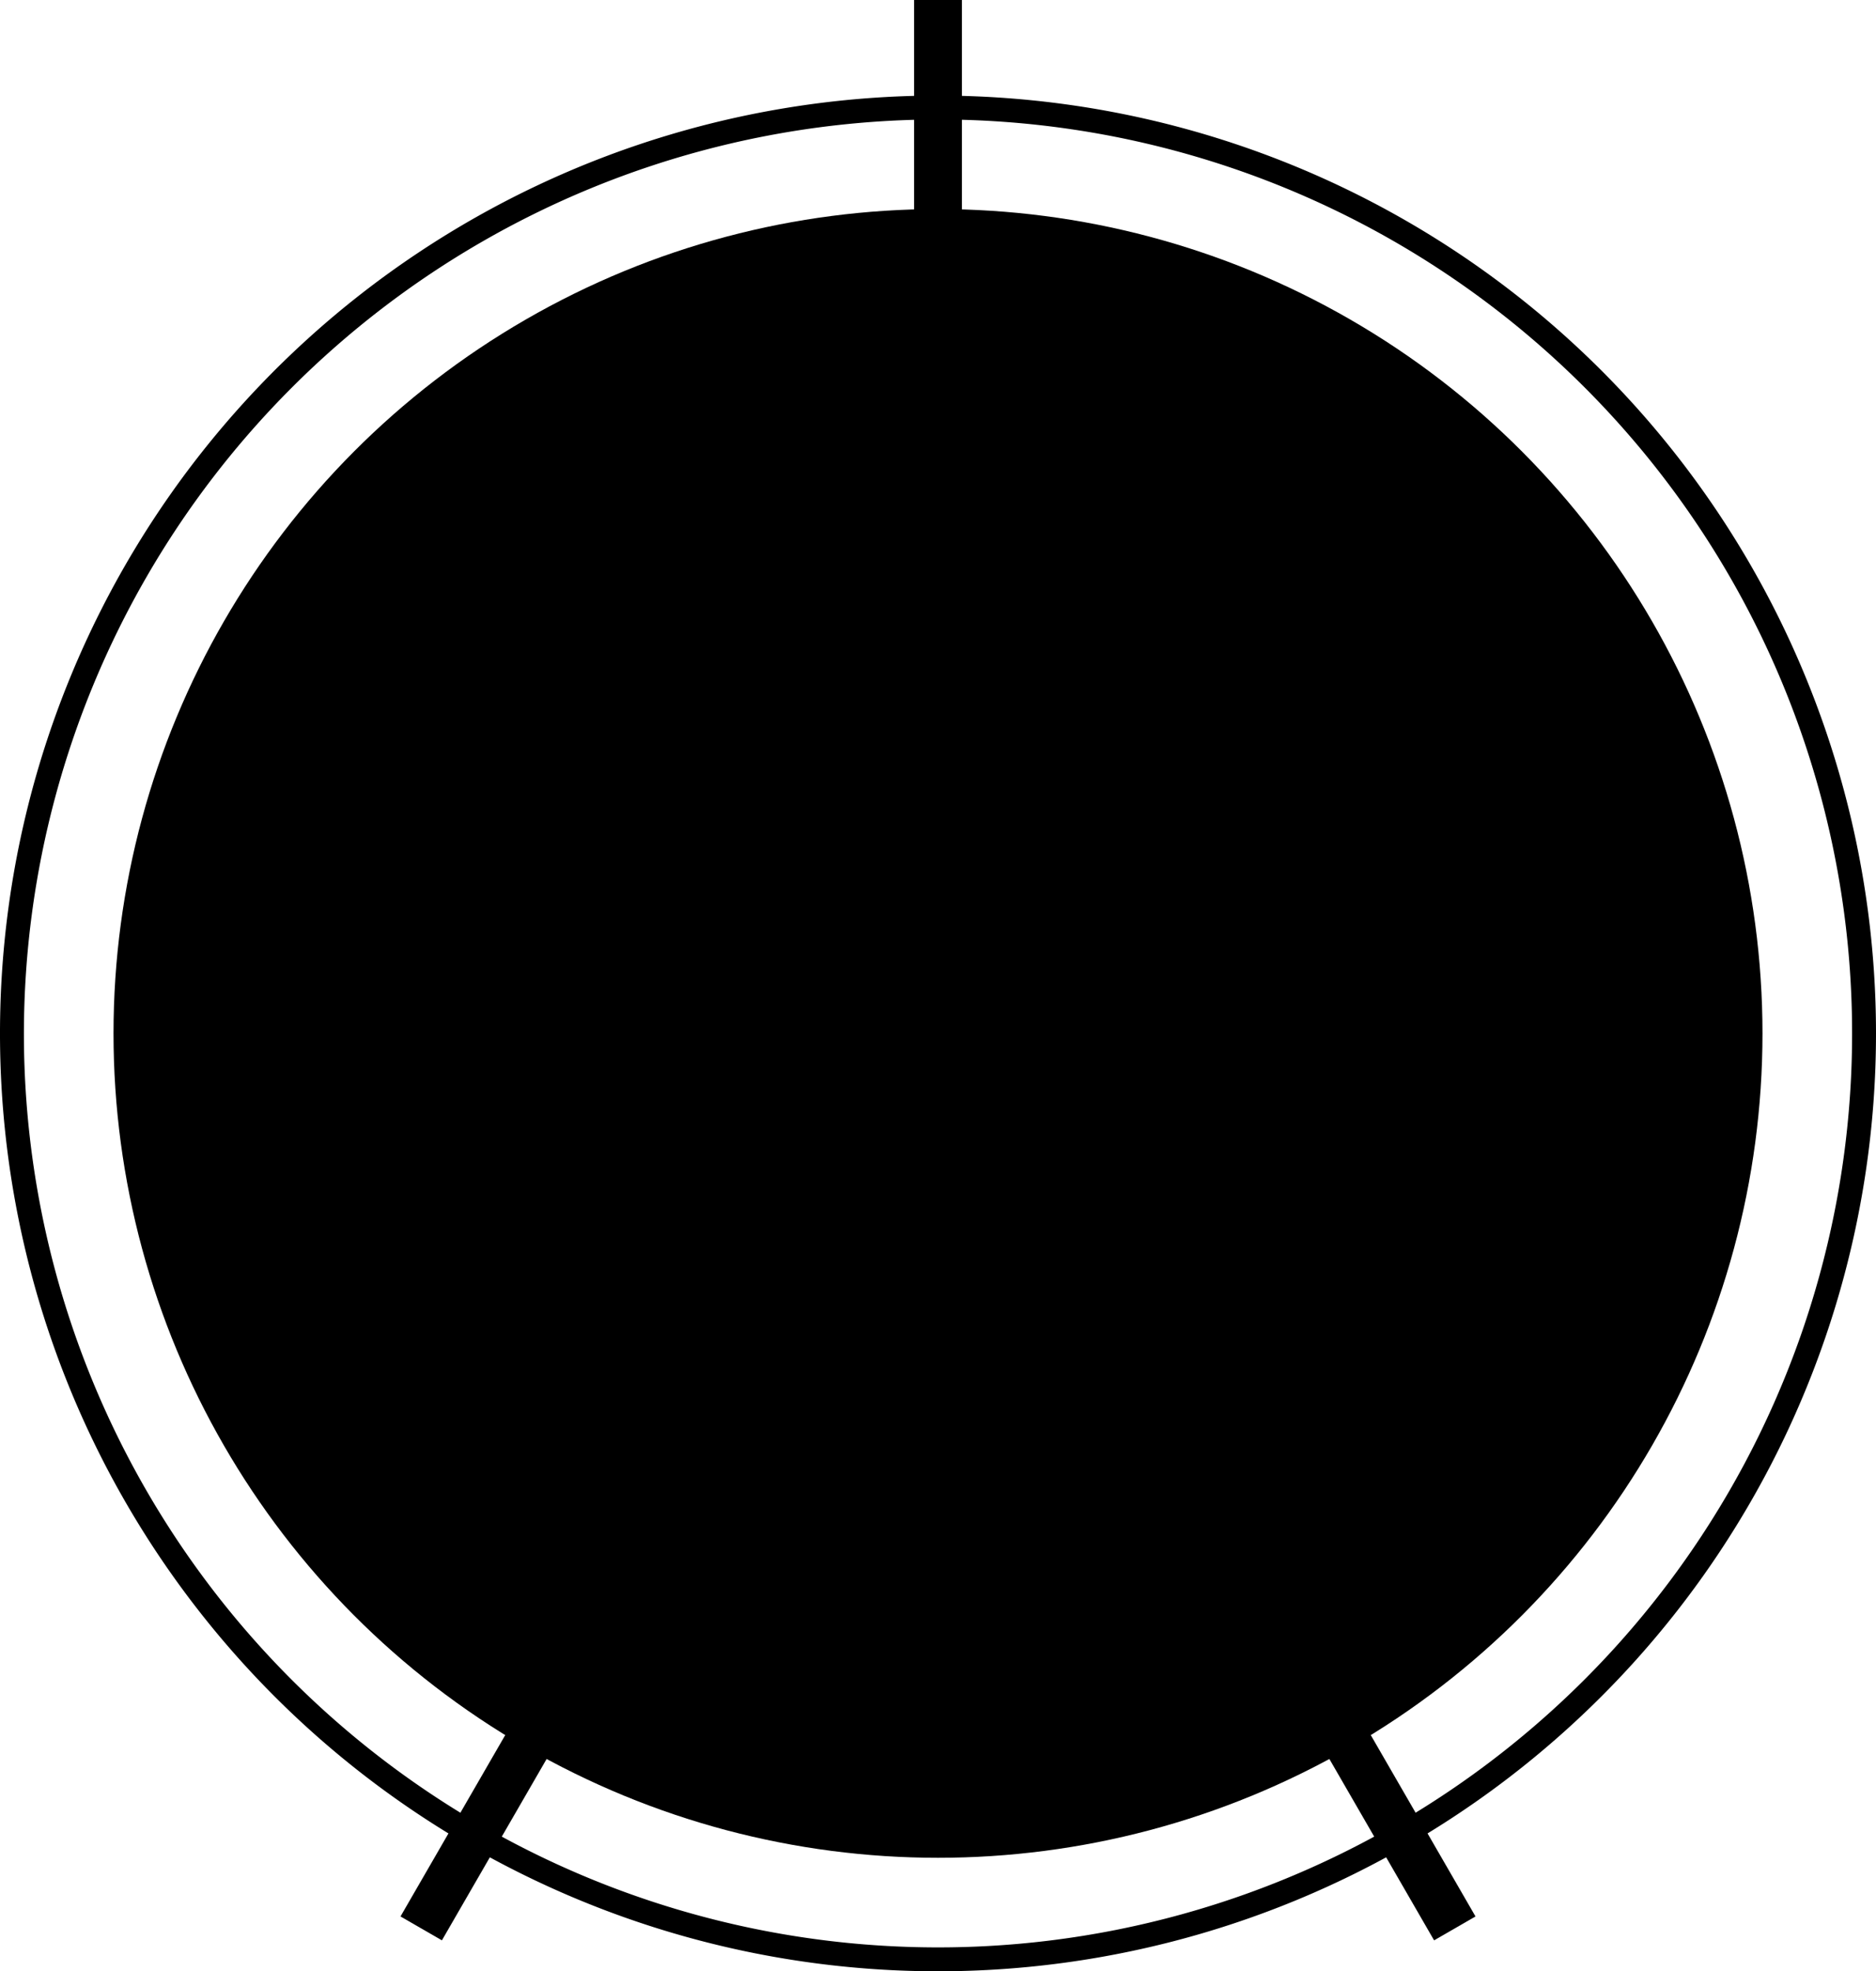 <svg id="Knob_Bed" data-name="Knob Bed" xmlns="http://www.w3.org/2000/svg" viewBox="0 0 157 165"><defs><style>.cls-1{fill:none;stroke:#000;stroke-miterlimit:10;stroke-width:4px;}</style></defs><path d="M78.5,10A76.5,76.5,0,1,1,2,86.5,76.59,76.59,0,0,1,78.5,10m0-2A78.5,78.5,0,1,0,157,86.5,78.51,78.51,0,0,0,78.5,8Z"/><circle cx="78.5" cy="86.5" r="69"/><line class="cls-1" x1="78.5" y1="86" x2="78.5"/><line class="cls-1" x1="78.25" y1="86.93" x2="35.25" y2="161.41"/><line class="cls-1" x1="78.75" y1="86.93" x2="121.75" y2="161.41"/></svg>